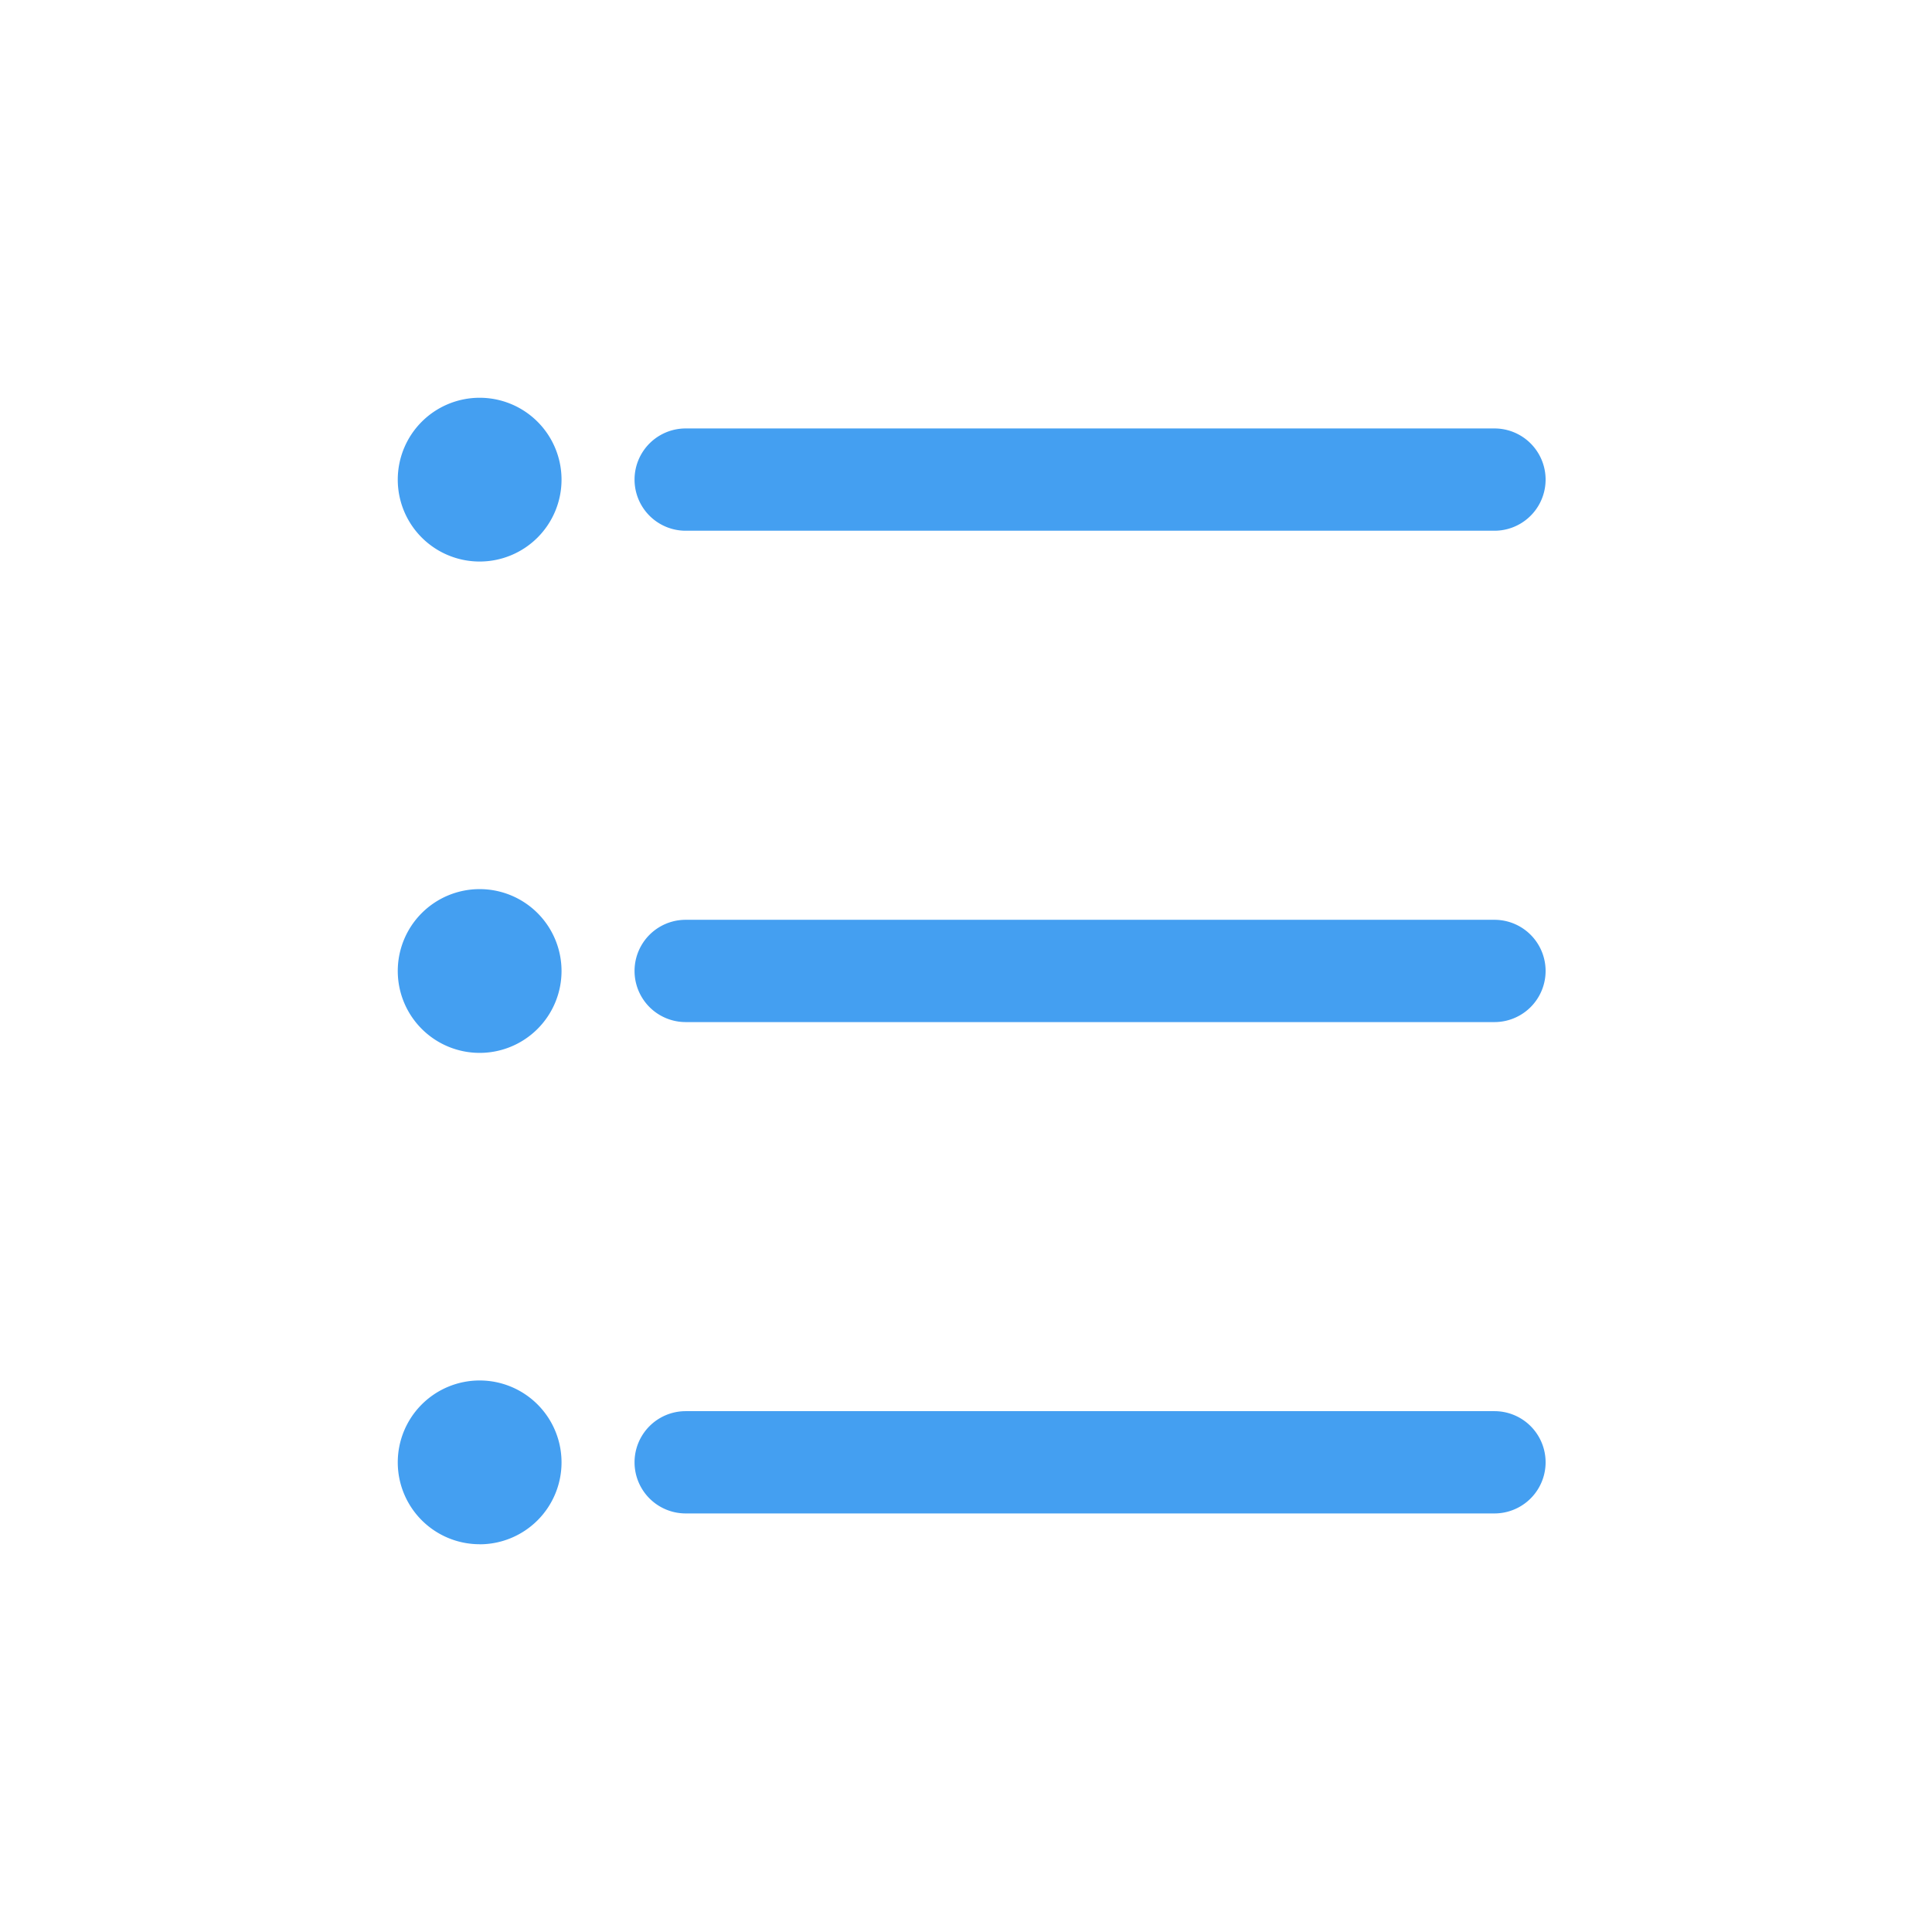 <svg xmlns="http://www.w3.org/2000/svg" width="34" height="34" viewBox="0 0 34 34">
  <g id="drag-waypoint" transform="translate(-10275 -8349)">
    <rect id="q" width="34" height="34" transform="translate(10275 8349)" fill="#fff" opacity="0"/>
    <path id="a" d="M64.441,66.882a1.441,1.441,0,1,1,1.441-1.441A1.441,1.441,0,0,1,64.441,66.882Zm0,8.647a1.441,1.441,0,1,1,1.441-1.441A1.441,1.441,0,0,1,64.441,75.529Zm0,8.647a1.441,1.441,0,1,1,1.441-1.441A1.441,1.441,0,0,1,64.441,84.177ZM68.067,64.54H82.3a.9.9,0,1,1,0,1.8H68.067a.9.9,0,0,1,0-1.8Zm0,8.647H82.3a.9.9,0,1,1,0,1.8H68.067a.9.9,0,0,1,0-1.8Zm0,8.647H82.3a.9.9,0,1,1,0,1.8H68.067a.9.9,0,0,1,0-1.8Z" transform="translate(10219 8292)" fill="#449ff1"/>
  </g>
</svg>
